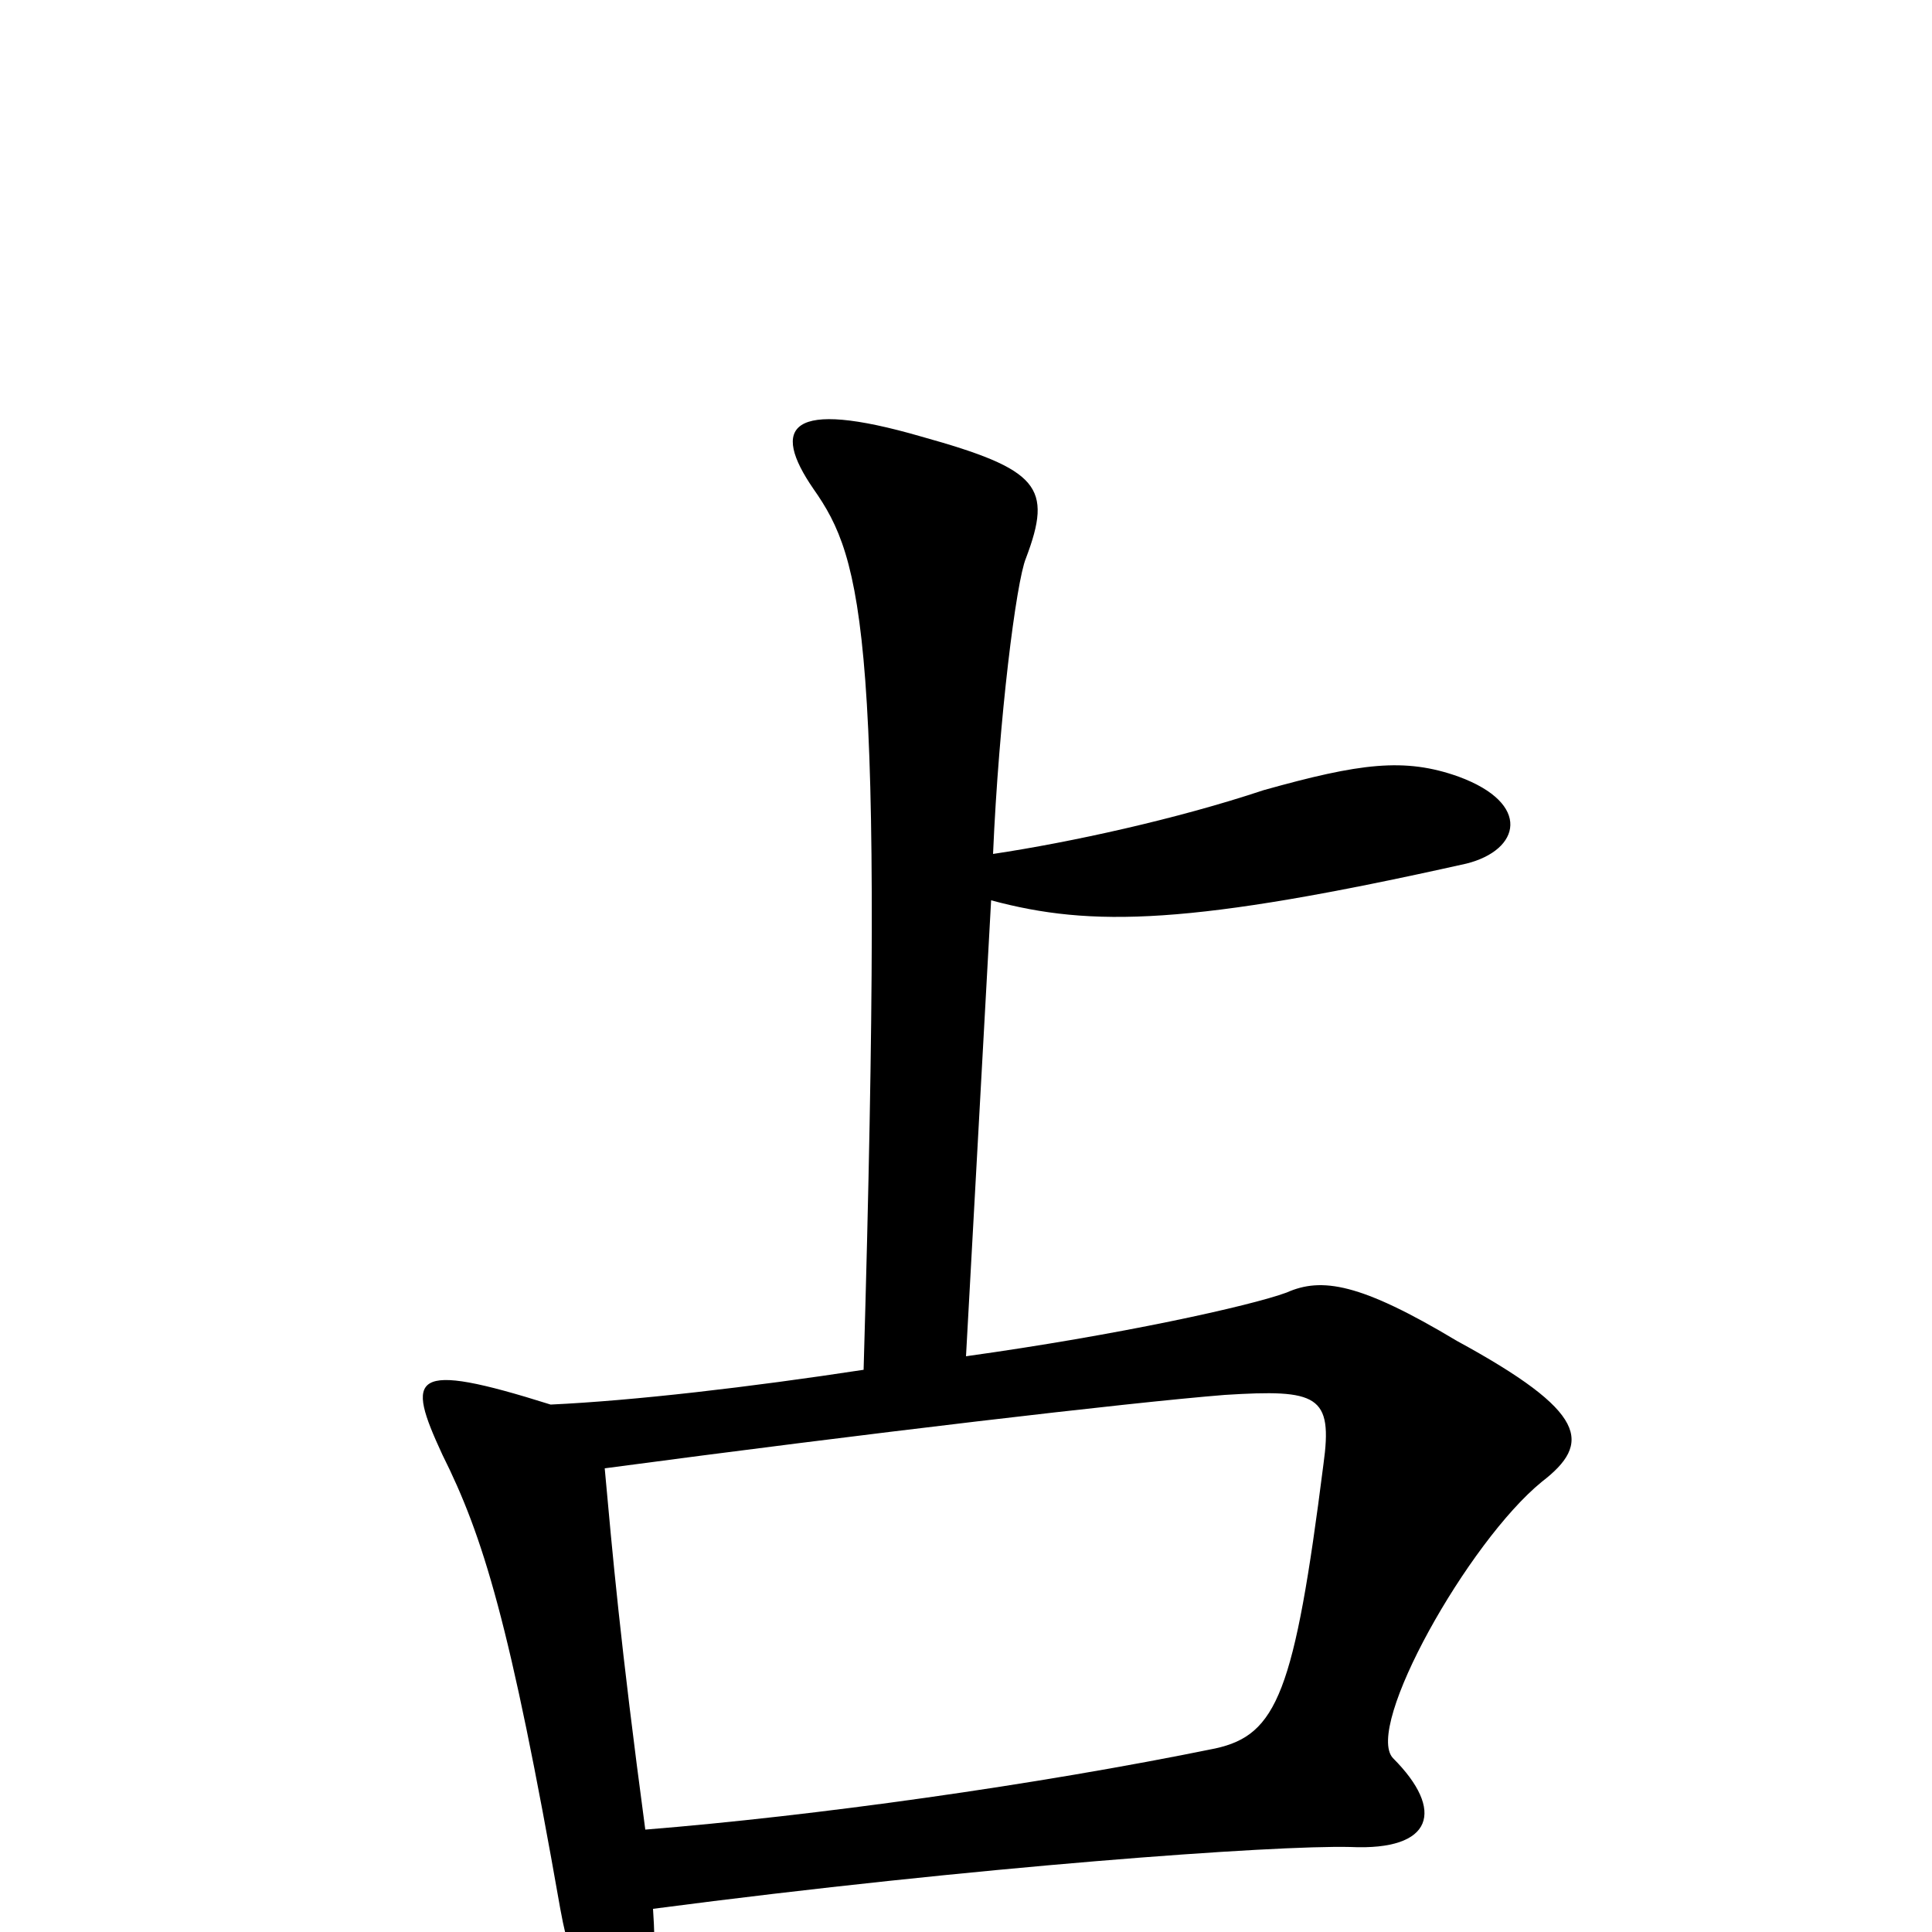 <svg xmlns="http://www.w3.org/2000/svg" viewBox="0 -1000 1000 1000">
	<path fill="#000000" d="M798 -233C824 -253 822 -269 754 -306C704 -336 684 -339 666 -331C647 -324 579 -309 500 -298L513 -534C565 -520 616 -521 759 -553C787 -560 793 -584 755 -598C727 -608 704 -605 654 -591C609 -576 554 -564 514 -558C517 -628 526 -699 531 -711C545 -748 538 -757 477 -774C408 -794 399 -779 421 -747C447 -710 458 -671 447 -291C388 -282 328 -275 285 -273C212 -296 210 -288 229 -247C250 -205 264 -160 290 -12C297 27 310 49 323 49C335 49 341 32 338 -12C506 -34 660 -45 699 -44C742 -42 748 -63 721 -90C706 -106 760 -202 798 -233ZM685 -242C670 -124 661 -102 629 -95C536 -76 421 -60 334 -53C321 -150 317 -196 313 -240C448 -258 584 -274 634 -278C682 -281 690 -278 685 -242Z"/>
</svg>
